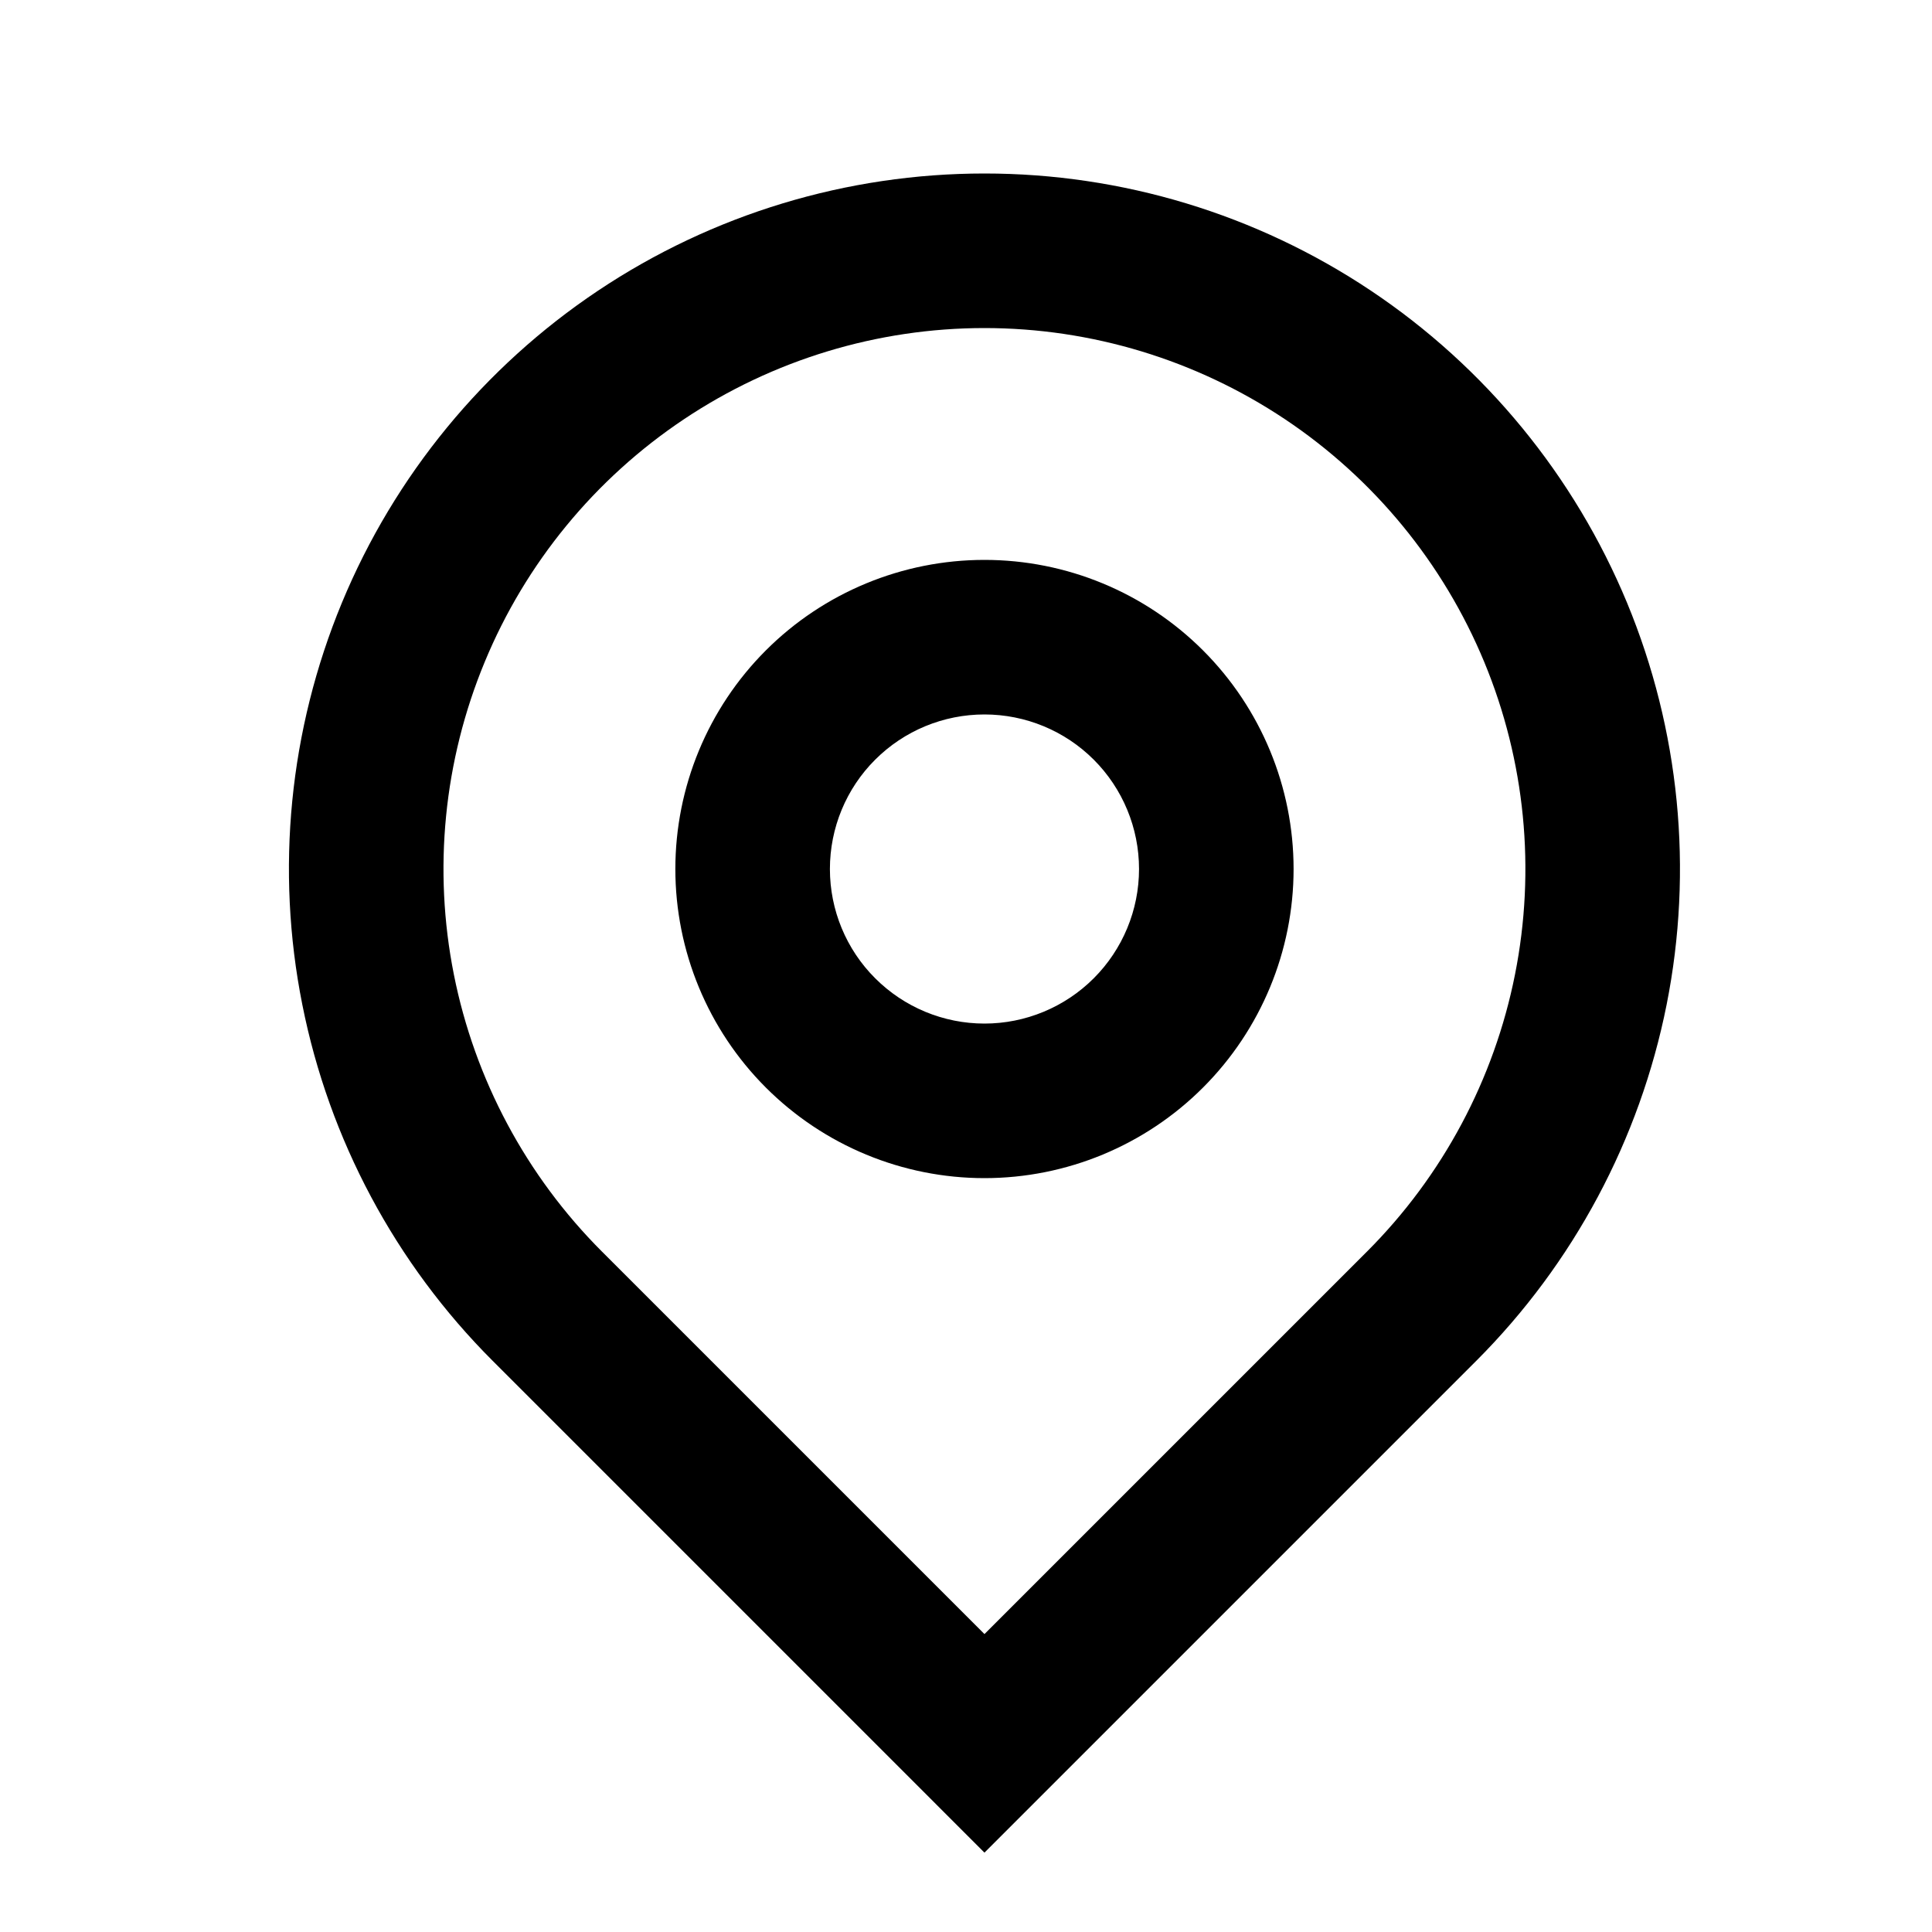 <svg width="25" height="25" viewBox="0 0 25 25" fill="none" xmlns="http://www.w3.org/2000/svg">
<path d="M12.739 21.145L17.689 16.195C18.668 15.216 19.334 13.968 19.604 12.61C19.874 11.253 19.736 9.845 19.206 8.566C18.676 7.287 17.779 6.194 16.628 5.425C15.476 4.656 14.123 4.245 12.739 4.245C11.354 4.245 10.001 4.656 8.85 5.425C7.699 6.194 6.801 7.287 6.272 8.566C5.742 9.845 5.603 11.253 5.873 12.61C6.143 13.968 6.81 15.216 7.789 16.195L12.739 21.145ZM12.739 23.973L6.375 17.609C5.116 16.35 4.259 14.746 3.912 13C3.564 11.255 3.743 9.445 4.424 7.8C5.105 6.156 6.259 4.75 7.739 3.761C9.219 2.772 10.959 2.245 12.739 2.245C14.519 2.245 16.259 2.772 17.739 3.761C19.219 4.75 20.372 6.156 21.054 7.8C21.735 9.445 21.913 11.255 21.566 13C21.218 14.746 20.361 16.35 19.103 17.609L12.739 23.973V23.973ZM12.739 13.245C13.269 13.245 13.778 13.034 14.153 12.659C14.528 12.284 14.739 11.775 14.739 11.245C14.739 10.714 14.528 10.205 14.153 9.83C13.778 9.455 13.269 9.245 12.739 9.245C12.208 9.245 11.7 9.455 11.325 9.83C10.949 10.205 10.739 10.714 10.739 11.245C10.739 11.775 10.949 12.284 11.325 12.659C11.7 13.034 12.208 13.245 12.739 13.245ZM12.739 15.245C11.678 15.245 10.66 14.823 9.91 14.073C9.16 13.323 8.739 12.305 8.739 11.245C8.739 10.184 9.16 9.166 9.91 8.416C10.66 7.666 11.678 7.245 12.739 7.245C13.8 7.245 14.817 7.666 15.567 8.416C16.317 9.166 16.739 10.184 16.739 11.245C16.739 12.305 16.317 13.323 15.567 14.073C14.817 14.823 13.8 15.245 12.739 15.245Z" fill="black"/>
</svg>
